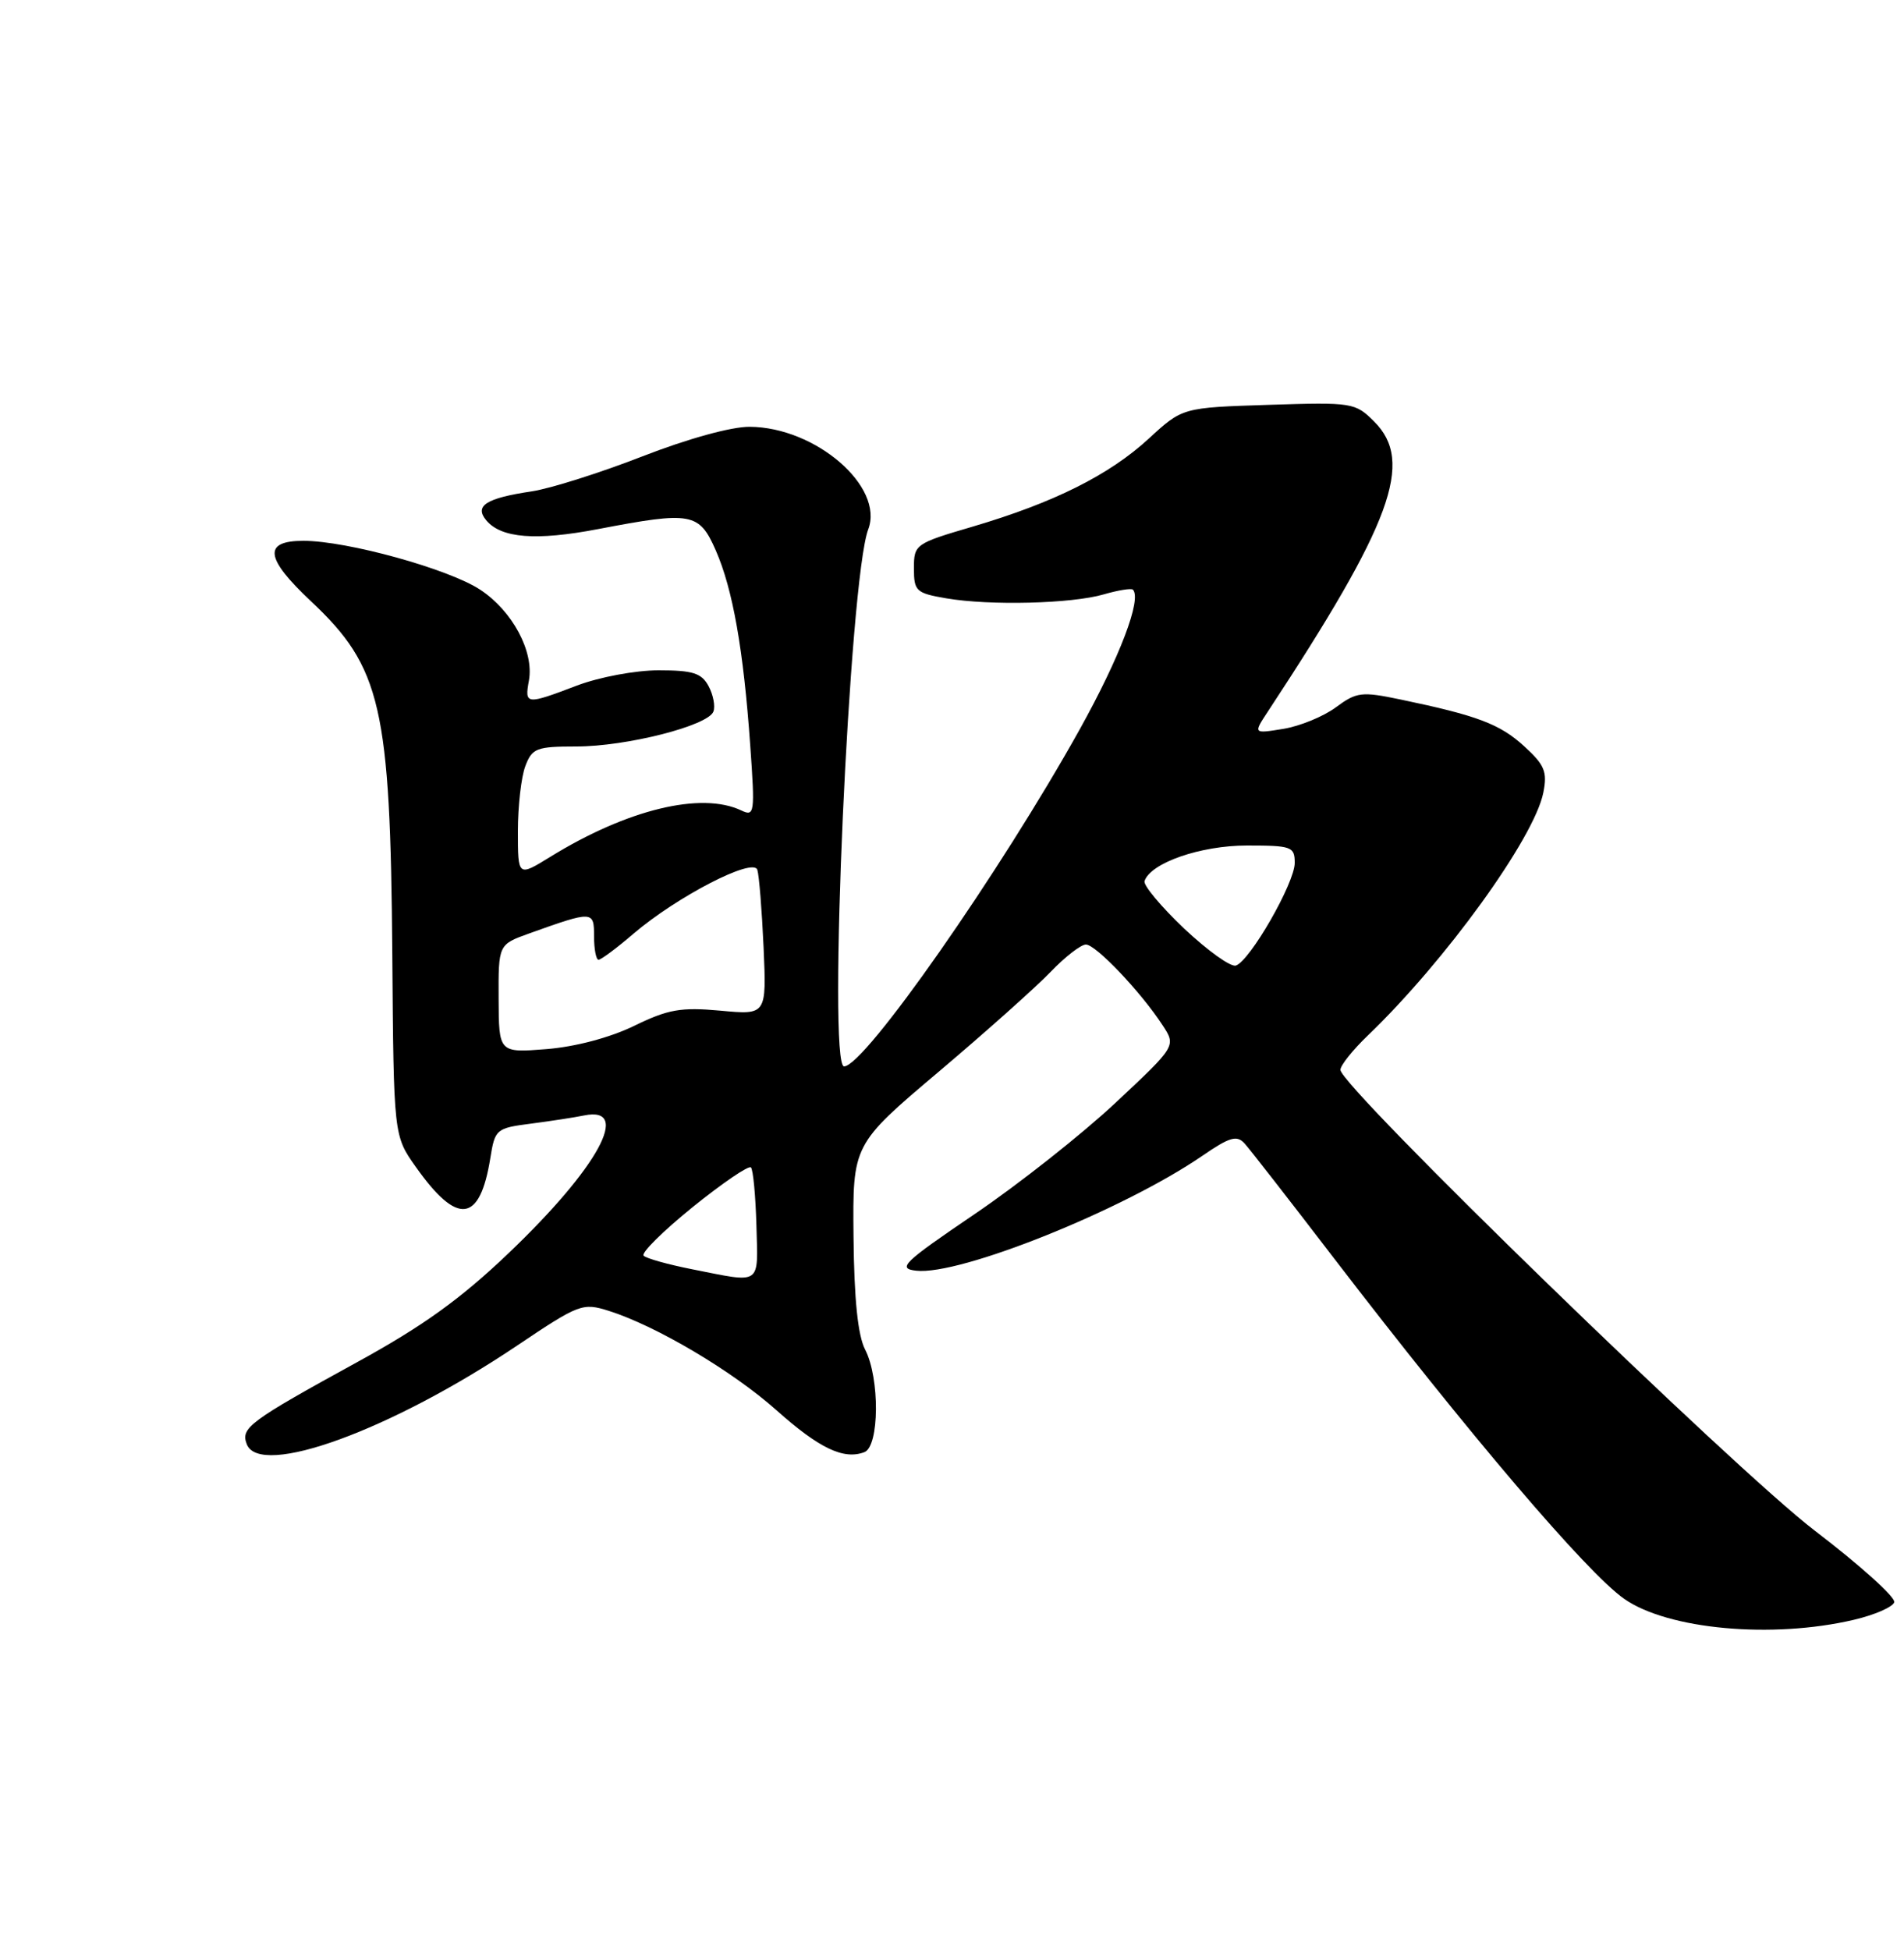 <?xml version="1.0" encoding="UTF-8" standalone="no"?>
<!DOCTYPE svg PUBLIC "-//W3C//DTD SVG 1.1//EN" "http://www.w3.org/Graphics/SVG/1.1/DTD/svg11.dtd" >
<svg xmlns="http://www.w3.org/2000/svg" xmlns:xlink="http://www.w3.org/1999/xlink" version="1.1" viewBox="0 0 250 256">
 <g >
 <path fill="currentColor"
d=" M 243.42 212.65 C 246.12 212.02 248.51 210.98 248.72 210.35 C 248.93 209.72 244.24 205.49 238.30 200.96 C 227.68 192.85 176.00 142.65 176.00 140.45 C 176.00 139.87 177.62 137.84 179.59 135.95 C 189.78 126.17 201.44 110.04 202.64 104.07 C 203.19 101.31 202.82 100.43 200.13 97.97 C 196.93 95.05 193.99 93.94 183.93 91.84 C 178.77 90.76 178.14 90.84 175.40 92.86 C 173.77 94.07 170.66 95.34 168.49 95.69 C 164.55 96.33 164.55 96.33 166.47 93.42 C 182.78 68.64 185.72 60.63 180.44 55.35 C 177.94 52.85 177.59 52.80 166.57 53.15 C 155.26 53.51 155.26 53.51 150.84 57.58 C 145.65 62.36 138.38 65.99 127.70 69.14 C 120.17 71.35 120.00 71.47 120.00 74.61 C 120.00 77.61 120.28 77.87 124.25 78.55 C 129.97 79.53 140.71 79.26 144.93 78.03 C 146.82 77.48 148.54 77.21 148.75 77.41 C 149.95 78.62 147.04 86.27 141.81 95.68 C 131.35 114.48 113.51 140.00 110.83 140.00 C 108.64 140.00 111.52 76.03 114.00 69.50 C 116.13 63.89 107.11 56.09 98.44 56.03 C 96.04 56.01 90.28 57.60 84.33 59.92 C 78.81 62.07 72.27 64.14 69.81 64.51 C 63.82 65.40 62.26 66.40 63.84 68.30 C 65.79 70.66 70.38 71.02 78.53 69.46 C 90.81 67.11 91.80 67.29 93.98 72.25 C 96.22 77.36 97.62 85.27 98.51 97.89 C 99.14 106.77 99.07 107.23 97.34 106.40 C 92.08 103.90 82.35 106.26 72.25 112.49 C 68.00 115.11 68.00 115.11 68.00 109.12 C 68.00 105.83 68.44 101.98 68.98 100.57 C 69.86 98.23 70.45 98.00 75.66 98.00 C 82.25 98.00 92.96 95.28 93.67 93.42 C 93.94 92.73 93.65 91.22 93.04 90.08 C 92.12 88.36 90.97 88.00 86.48 88.00 C 83.44 88.00 78.69 88.89 75.76 90.00 C 69.05 92.55 68.87 92.53 69.45 89.33 C 70.13 85.53 67.29 80.22 63.07 77.43 C 58.95 74.70 45.57 71.00 39.84 71.00 C 34.51 71.00 34.79 73.27 40.85 78.95 C 50.05 87.60 51.26 92.83 51.51 125.30 C 51.69 149.10 51.69 149.10 54.60 153.20 C 60.06 160.92 63.01 160.57 64.38 152.04 C 64.99 148.24 65.14 148.10 69.75 147.51 C 72.36 147.17 75.48 146.69 76.69 146.44 C 82.99 145.15 78.52 153.32 66.80 164.50 C 60.52 170.50 55.55 174.08 46.96 178.79 C 32.71 186.61 31.58 187.45 32.40 189.59 C 34.11 194.06 51.36 187.77 67.93 176.63 C 76.04 171.18 76.50 171.01 79.93 172.09 C 86.14 174.05 96.16 179.98 101.93 185.12 C 107.57 190.15 110.78 191.68 113.50 190.64 C 115.47 189.88 115.53 180.93 113.60 177.19 C 112.64 175.34 112.15 170.59 112.07 162.37 C 111.95 150.26 111.95 150.26 123.23 140.72 C 129.43 135.48 136.05 129.57 137.95 127.59 C 139.84 125.62 141.93 124.00 142.58 124.00 C 143.88 124.00 149.78 130.20 152.64 134.58 C 154.44 137.32 154.44 137.32 146.47 144.78 C 142.09 148.88 133.78 155.45 128.00 159.37 C 118.57 165.77 117.78 166.53 120.29 166.82 C 126.00 167.48 147.51 158.84 157.85 151.75 C 161.48 149.26 162.40 148.99 163.43 150.13 C 164.11 150.89 169.32 157.57 175.01 165.00 C 192.89 188.31 208.34 206.45 213.26 209.90 C 219.00 213.92 232.70 215.17 243.42 212.65 Z  M 90.82 166.62 C 87.70 166.00 84.86 165.21 84.51 164.85 C 84.15 164.49 87.06 161.62 90.96 158.46 C 94.87 155.31 98.30 152.97 98.60 153.26 C 98.89 153.56 99.21 156.99 99.32 160.90 C 99.52 168.87 100.13 168.46 90.82 166.62 Z  M 65.47 131.11 C 65.44 124.00 65.44 124.00 69.47 122.55 C 77.88 119.54 78.00 119.55 78.00 122.93 C 78.00 124.62 78.27 126.00 78.59 126.00 C 78.92 126.00 80.96 124.48 83.14 122.61 C 88.87 117.71 98.90 112.52 99.44 114.19 C 99.67 114.91 100.04 119.49 100.26 124.37 C 100.65 133.25 100.65 133.25 94.58 132.68 C 89.40 132.21 87.73 132.50 83.26 134.68 C 80.07 136.23 75.56 137.42 71.76 137.73 C 65.50 138.22 65.50 138.22 65.47 131.11 Z  M 155.49 121.91 C 152.44 119.02 150.10 116.21 150.28 115.67 C 151.07 113.28 157.64 111.00 163.73 111.00 C 169.60 111.00 170.00 111.15 170.00 113.29 C 170.00 115.92 164.12 126.16 162.27 126.76 C 161.59 126.98 158.55 124.79 155.49 121.91 Z "/>
</g>
</svg>